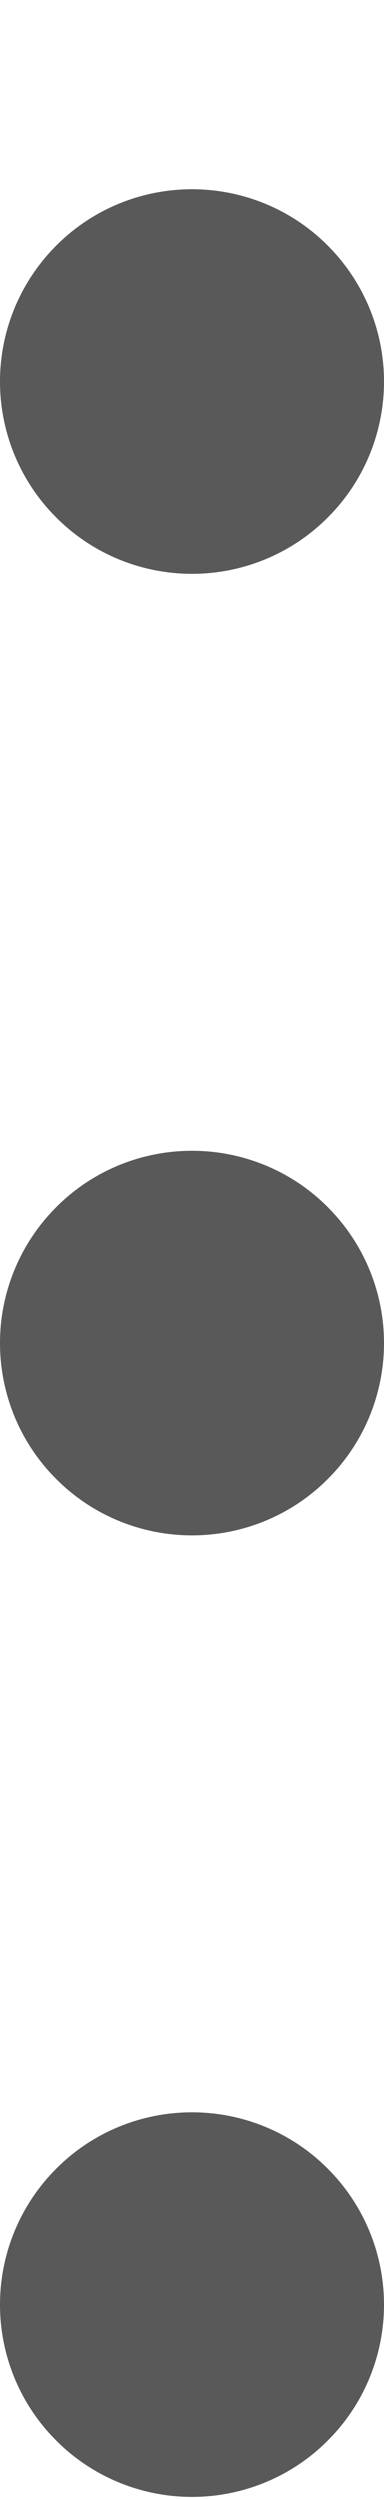 <svg width="2" height="13" viewBox="0 0 2 13" fill="none" xmlns="http://www.w3.org/2000/svg">
<path d="M0 1.984C0 2.249 0.105 2.504 0.293 2.691C0.48 2.879 0.735 2.984 1 2.984C1.265 2.984 1.52 2.879 1.707 2.691C1.895 2.504 2 2.249 2 1.984C2 1.719 1.895 1.465 1.707 1.277C1.52 1.089 1.265 0.984 1 0.984C0.735 0.984 0.48 1.089 0.293 1.277C0.105 1.465 0 1.719 0 1.984ZM0 6.984C0 7.249 0.105 7.504 0.293 7.691C0.48 7.879 0.735 7.984 1 7.984C1.265 7.984 1.52 7.879 1.707 7.691C1.895 7.504 2 7.249 2 6.984C2 6.719 1.895 6.465 1.707 6.277C1.52 6.089 1.265 5.984 1 5.984C0.735 5.984 0.48 6.089 0.293 6.277C0.105 6.465 0 6.719 0 6.984ZM0 11.984C0 12.249 0.105 12.504 0.293 12.691C0.48 12.879 0.735 12.984 1 12.984C1.265 12.984 1.52 12.879 1.707 12.691C1.895 12.504 2 12.249 2 11.984C2 11.719 1.895 11.465 1.707 11.277C1.52 11.089 1.265 10.984 1 10.984C0.735 10.984 0.48 11.089 0.293 11.277C0.105 11.465 0 11.719 0 11.984Z" fill="black" fill-opacity="0.65"/>
</svg>
